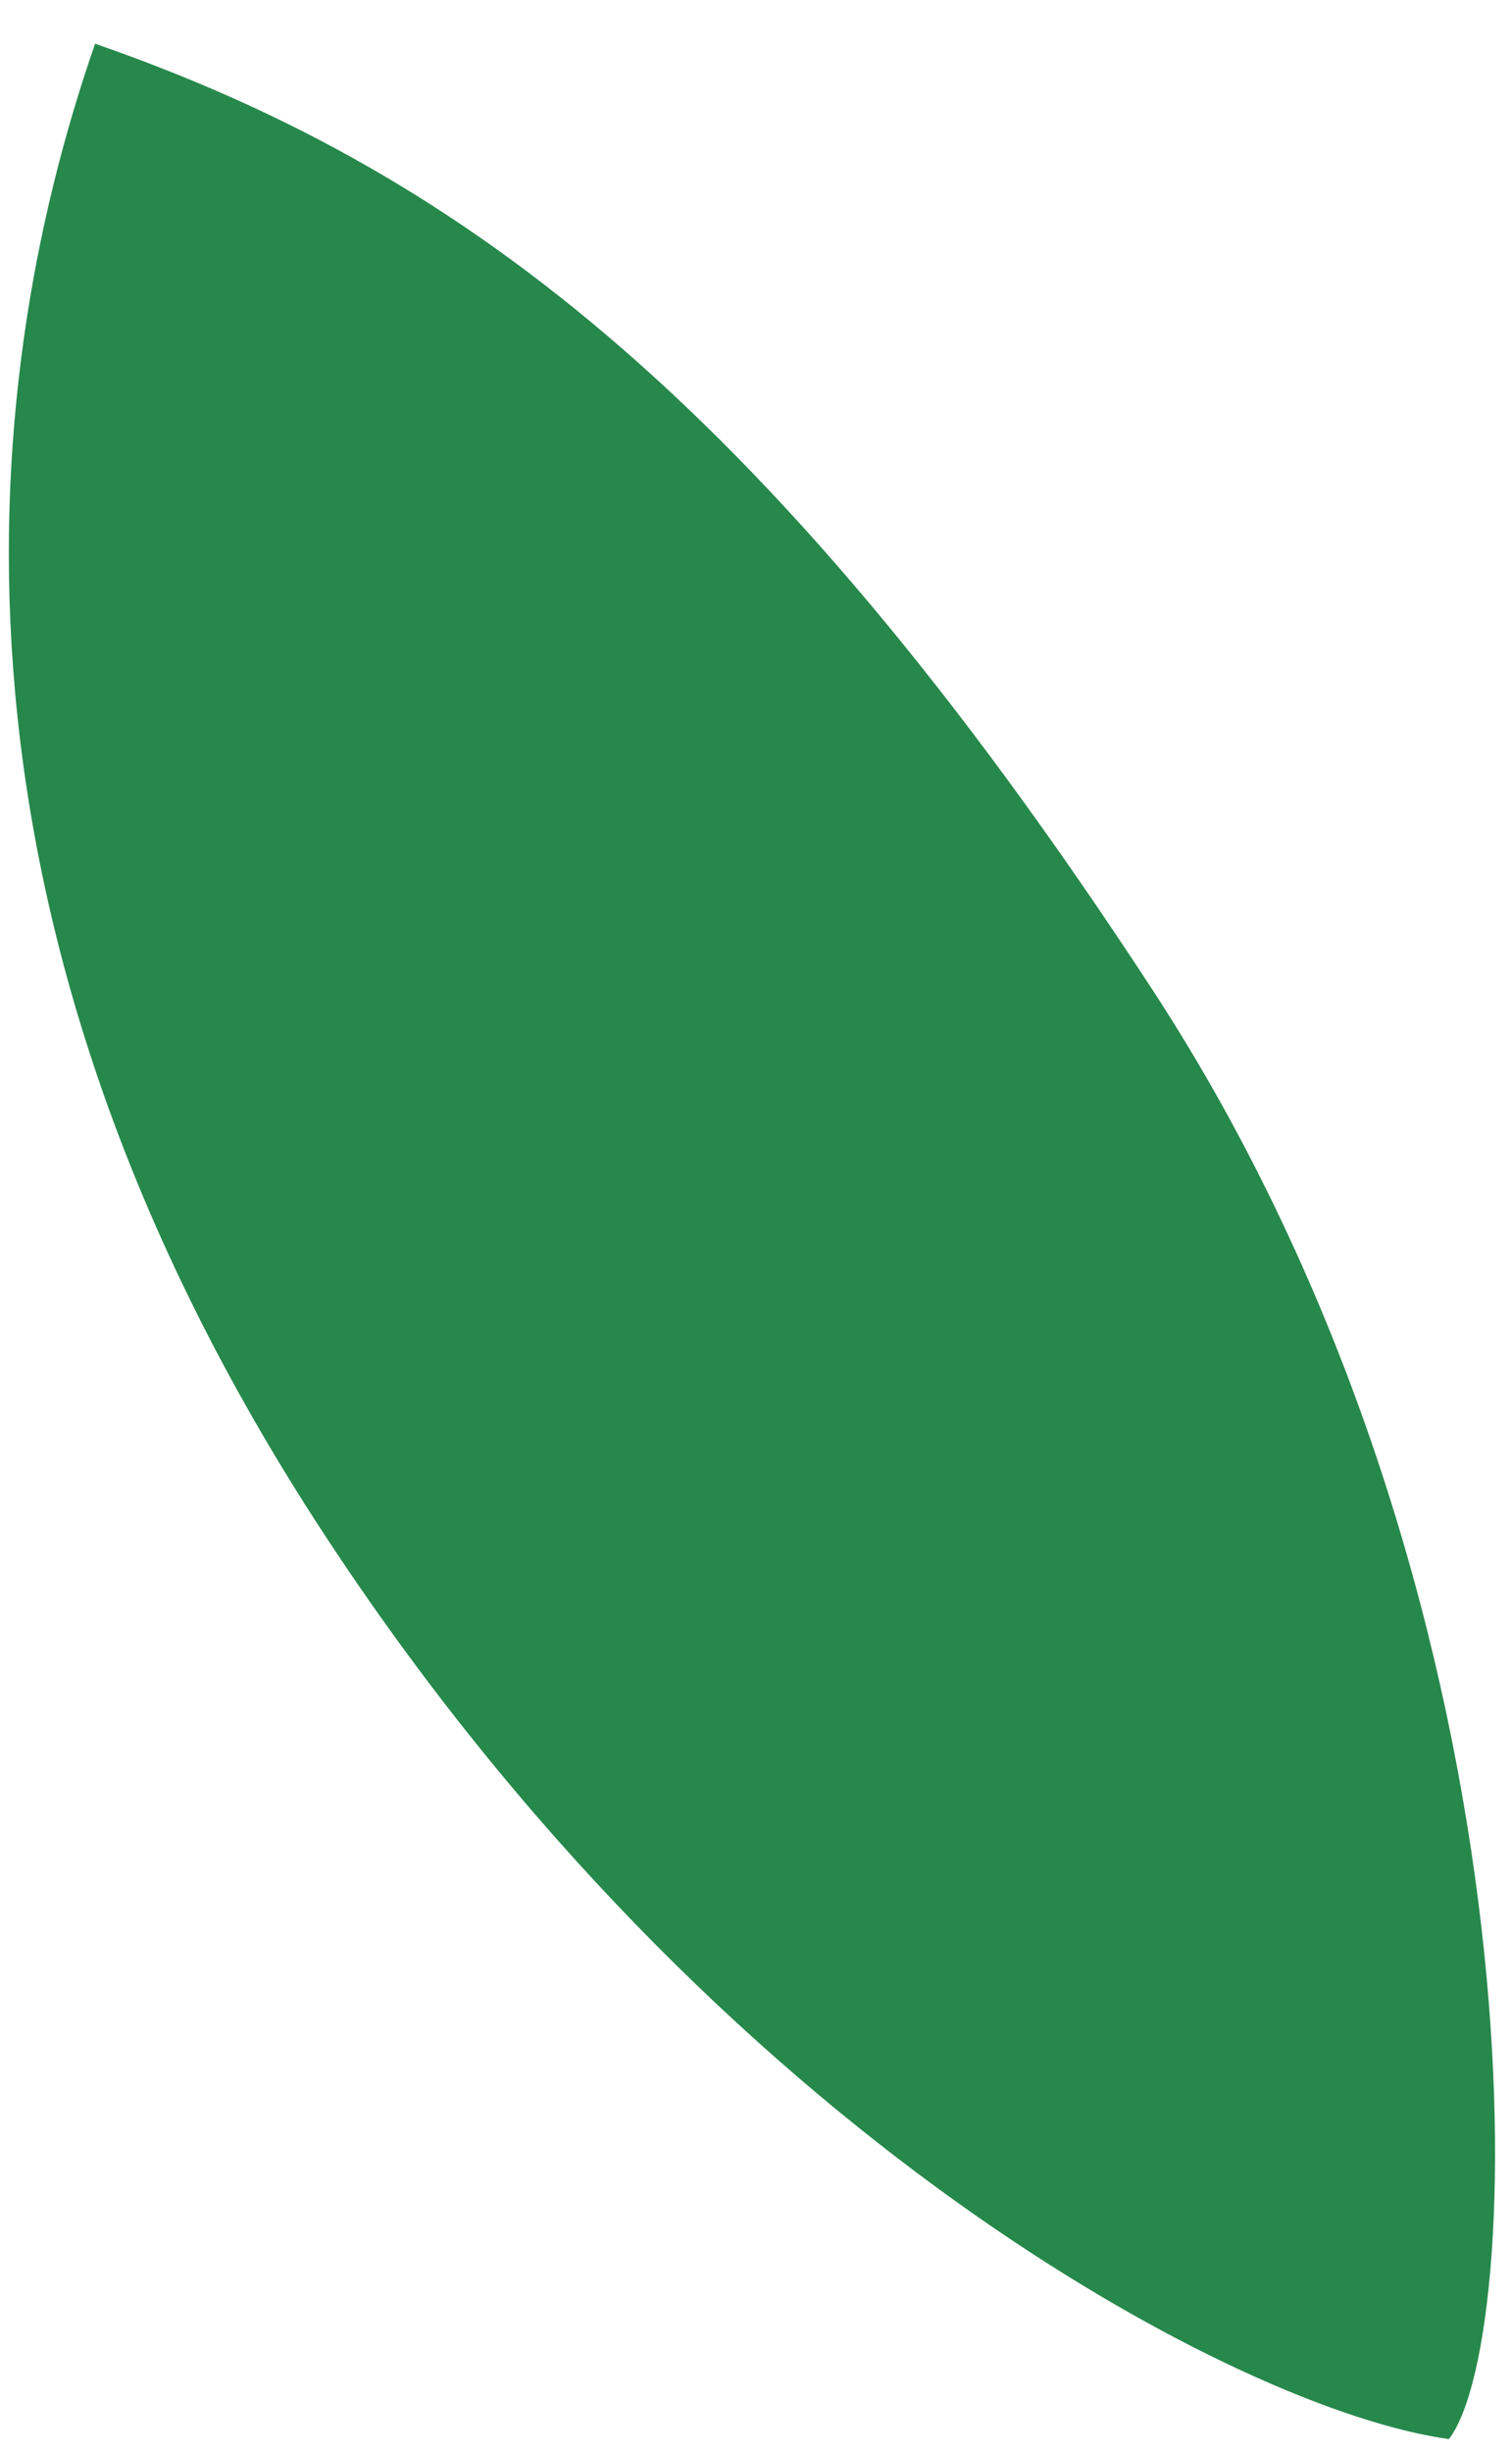 <svg width="29" height="47" viewBox="0 0 29 47" fill="none" xmlns="http://www.w3.org/2000/svg">
<path d="M22.099 18.965C29.664 30.542 29.318 44.772 27.79 46.756C23.789 46.204 13.752 40.94 6.187 29.363C-1.379 17.785 -0.516 7.571 1.824 0.838C8.557 3.179 14.534 7.387 22.099 18.965Z" fill="#27884C"/>
</svg>
